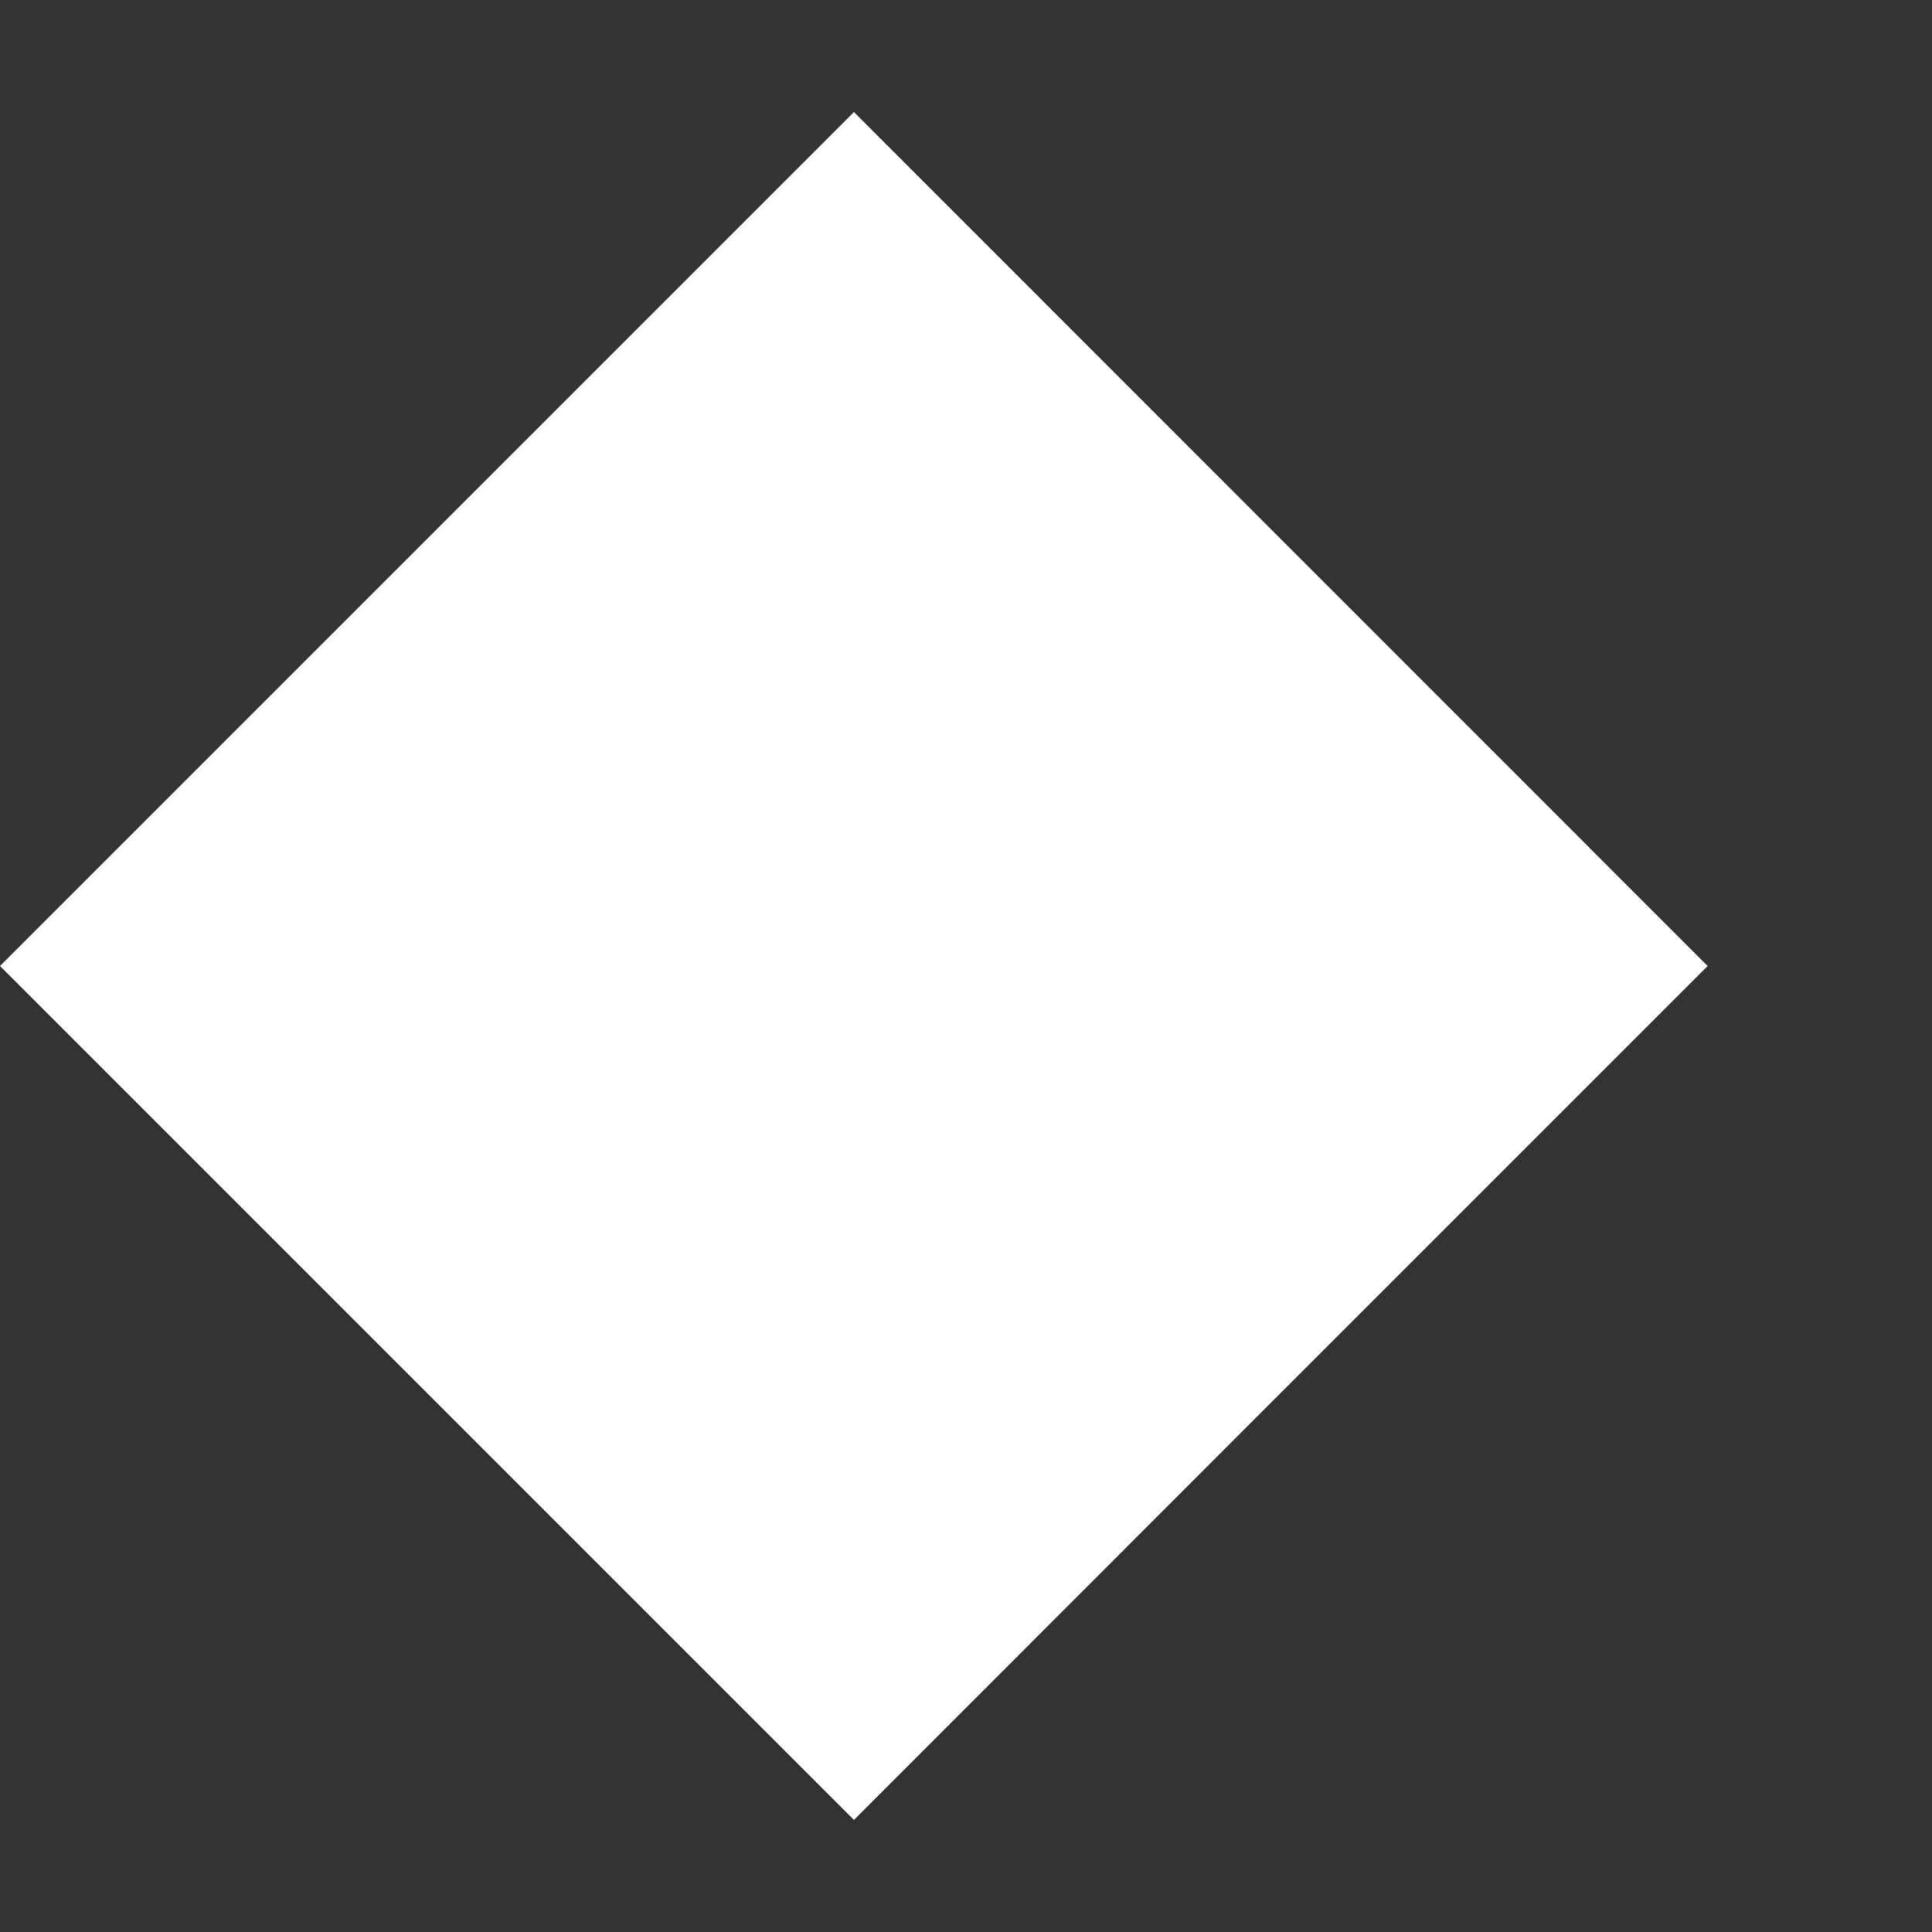 <svg width="8" height="8" viewBox="0 0 8 8" fill="none" xmlns="http://www.w3.org/2000/svg">
<rect x="0" y="0" width="8" height="8" fill="#333333" stroke="none"/>
<path d="M0 4L3.536 0.464L7.071 4L5.303 5.768L3.536 7.536L0 4Z" fill="#ffffff"/>
</svg>
